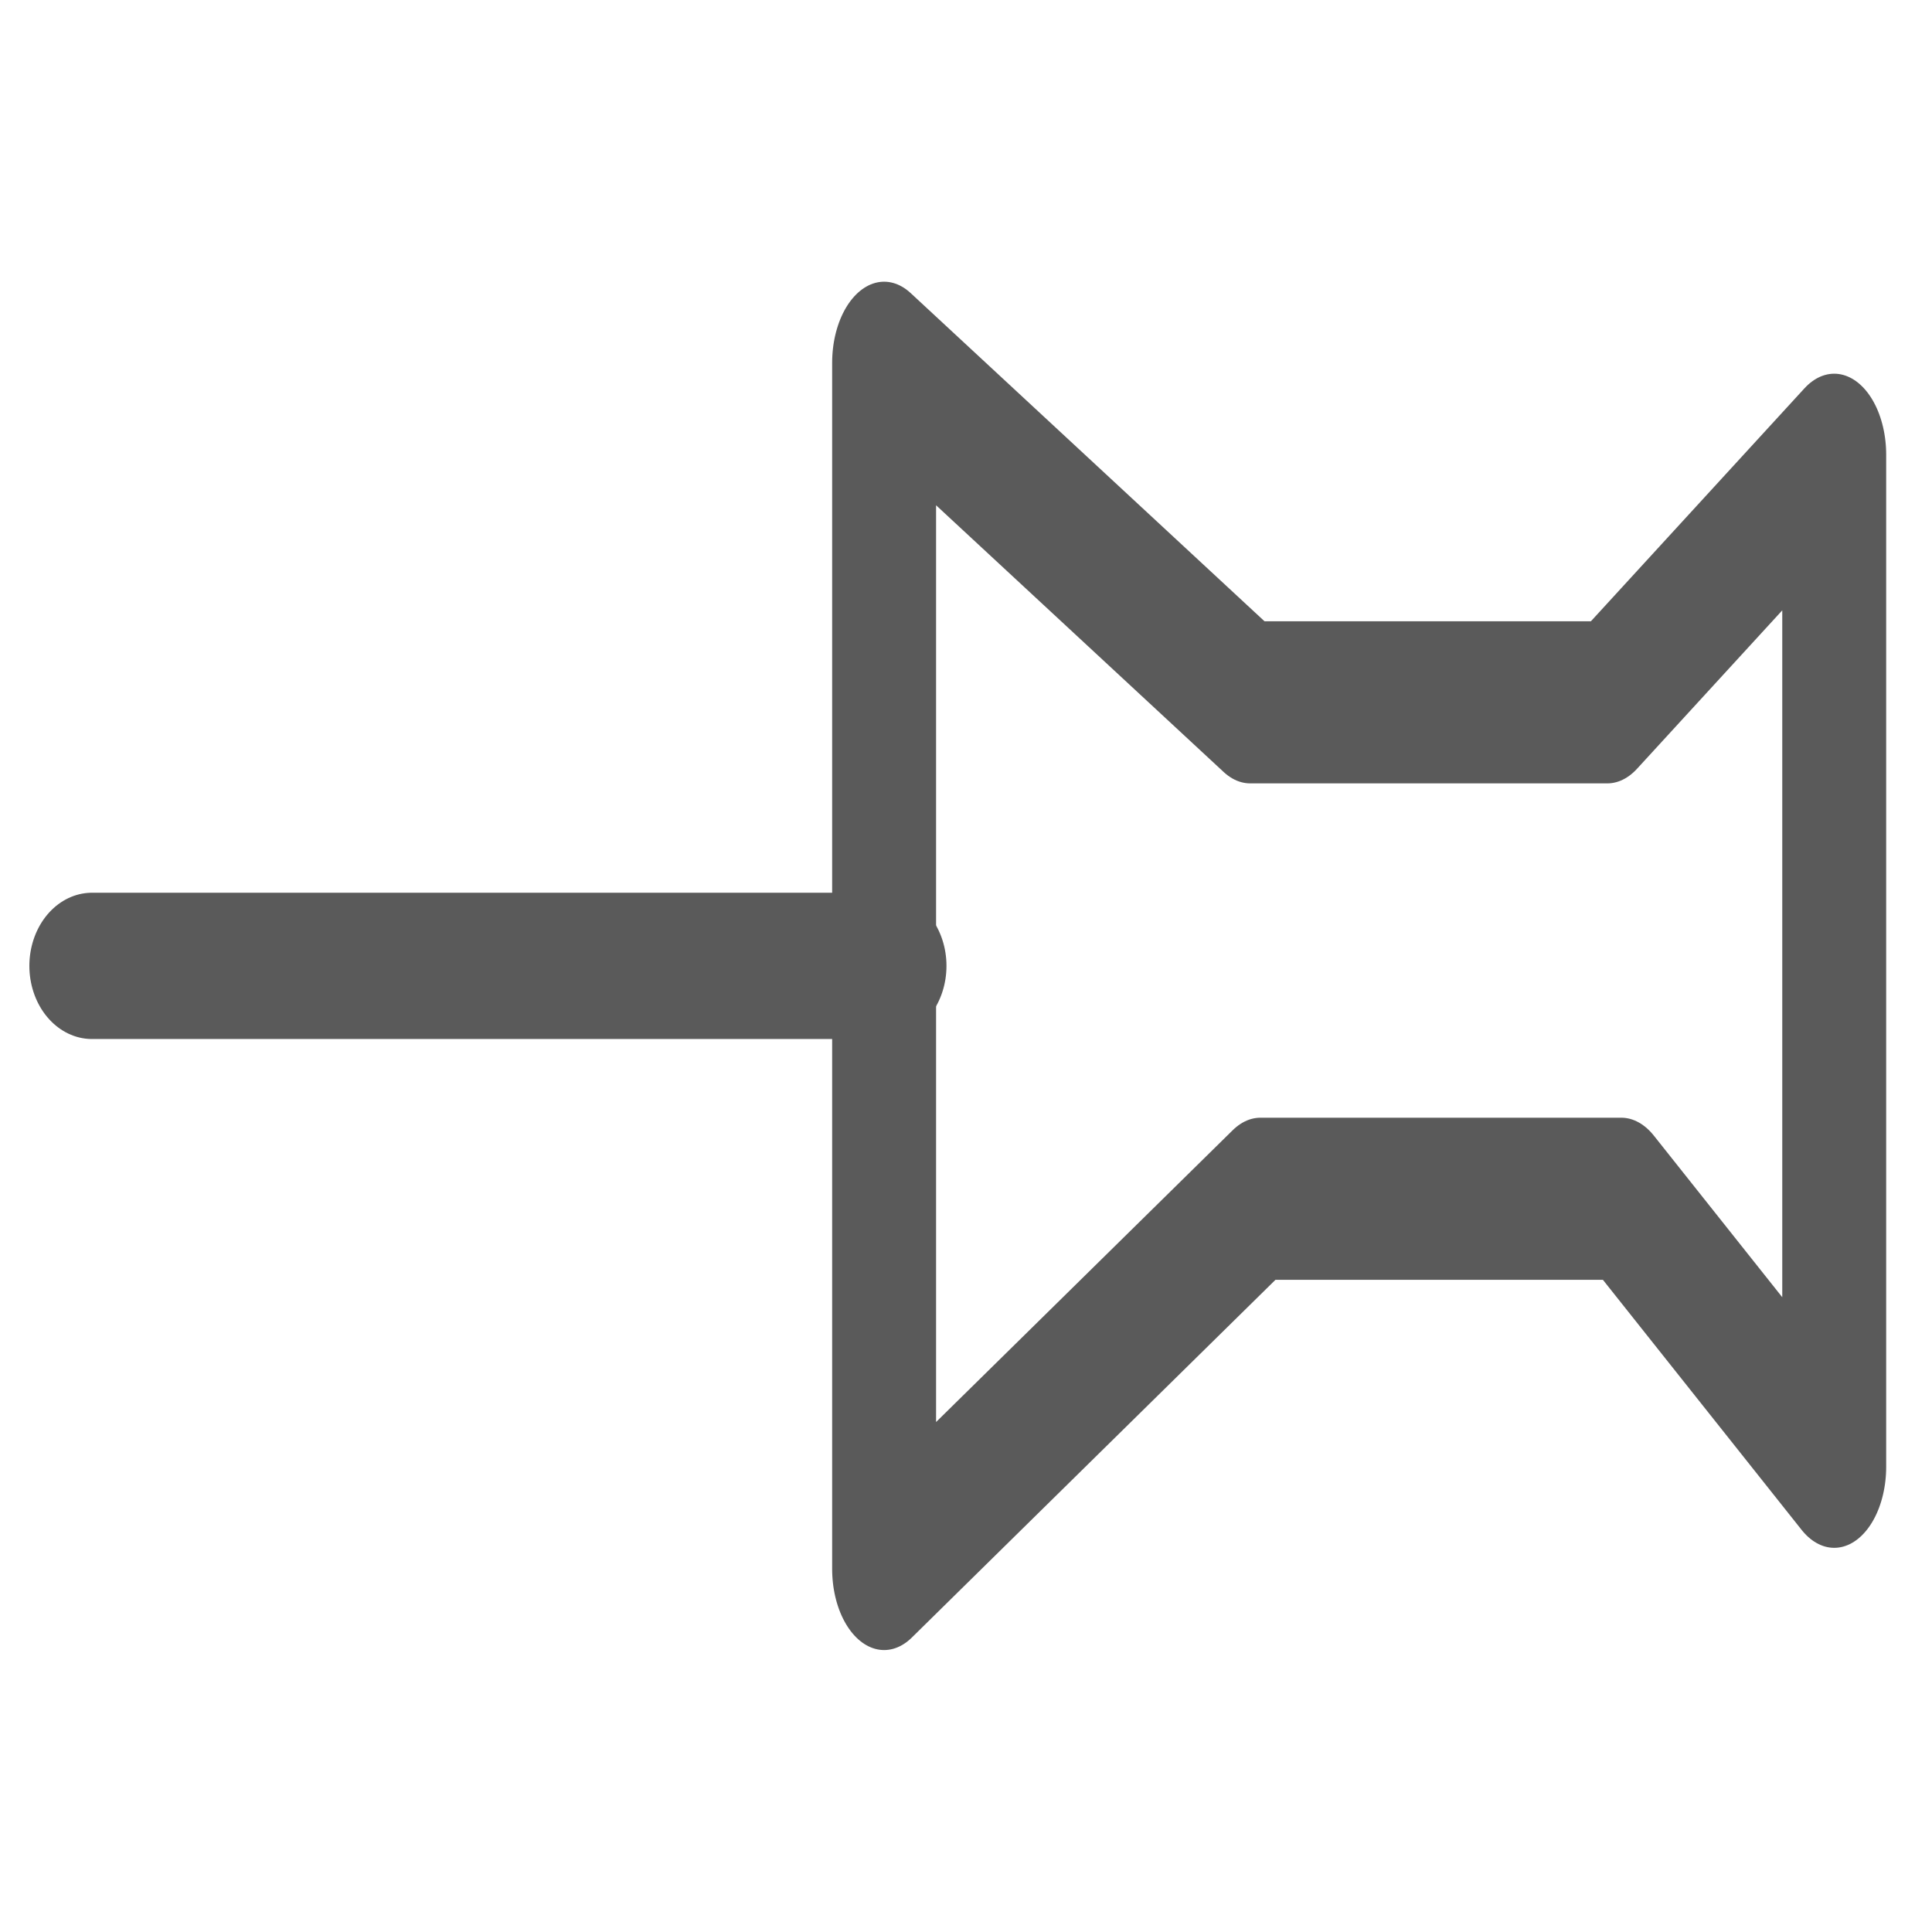 <?xml version="1.0" encoding="UTF-8" standalone="no"?>
<!DOCTYPE svg PUBLIC "-//W3C//DTD SVG 1.1//EN" "http://www.w3.org/Graphics/SVG/1.1/DTD/svg11.dtd">
<svg width="100%" height="100%" viewBox="0 0 189 189" version="1.1" xmlns="http://www.w3.org/2000/svg" xmlns:xlink="http://www.w3.org/1999/xlink" xml:space="preserve" xmlns:serif="http://www.serif.com/" style="fill-rule:evenodd;clip-rule:evenodd;stroke-linecap:round;stroke-linejoin:round;stroke-miterlimit:1.5;">
    <g transform="matrix(0.641,0,0,1,69.503,2.988)">
        <path d="M82.372,65.717L136.865,65.717L171.5,41.5L171.5,140.5L139,114.283L83.931,114.283L26.5,150.5L26.5,32.5L82.372,65.717Z" style="fill:rgb(64,64,64);fill-opacity:0;stroke:rgb(90,90,90);stroke-width:15.86px;"/>
    </g>
    <g transform="matrix(0.856,0,0,1,1.293,0)">
        <path d="M99.5,94.488L9,94.488" style="fill:none;stroke:rgb(90,90,90);stroke-width:14.31px;"/>
    </g>
</svg>
